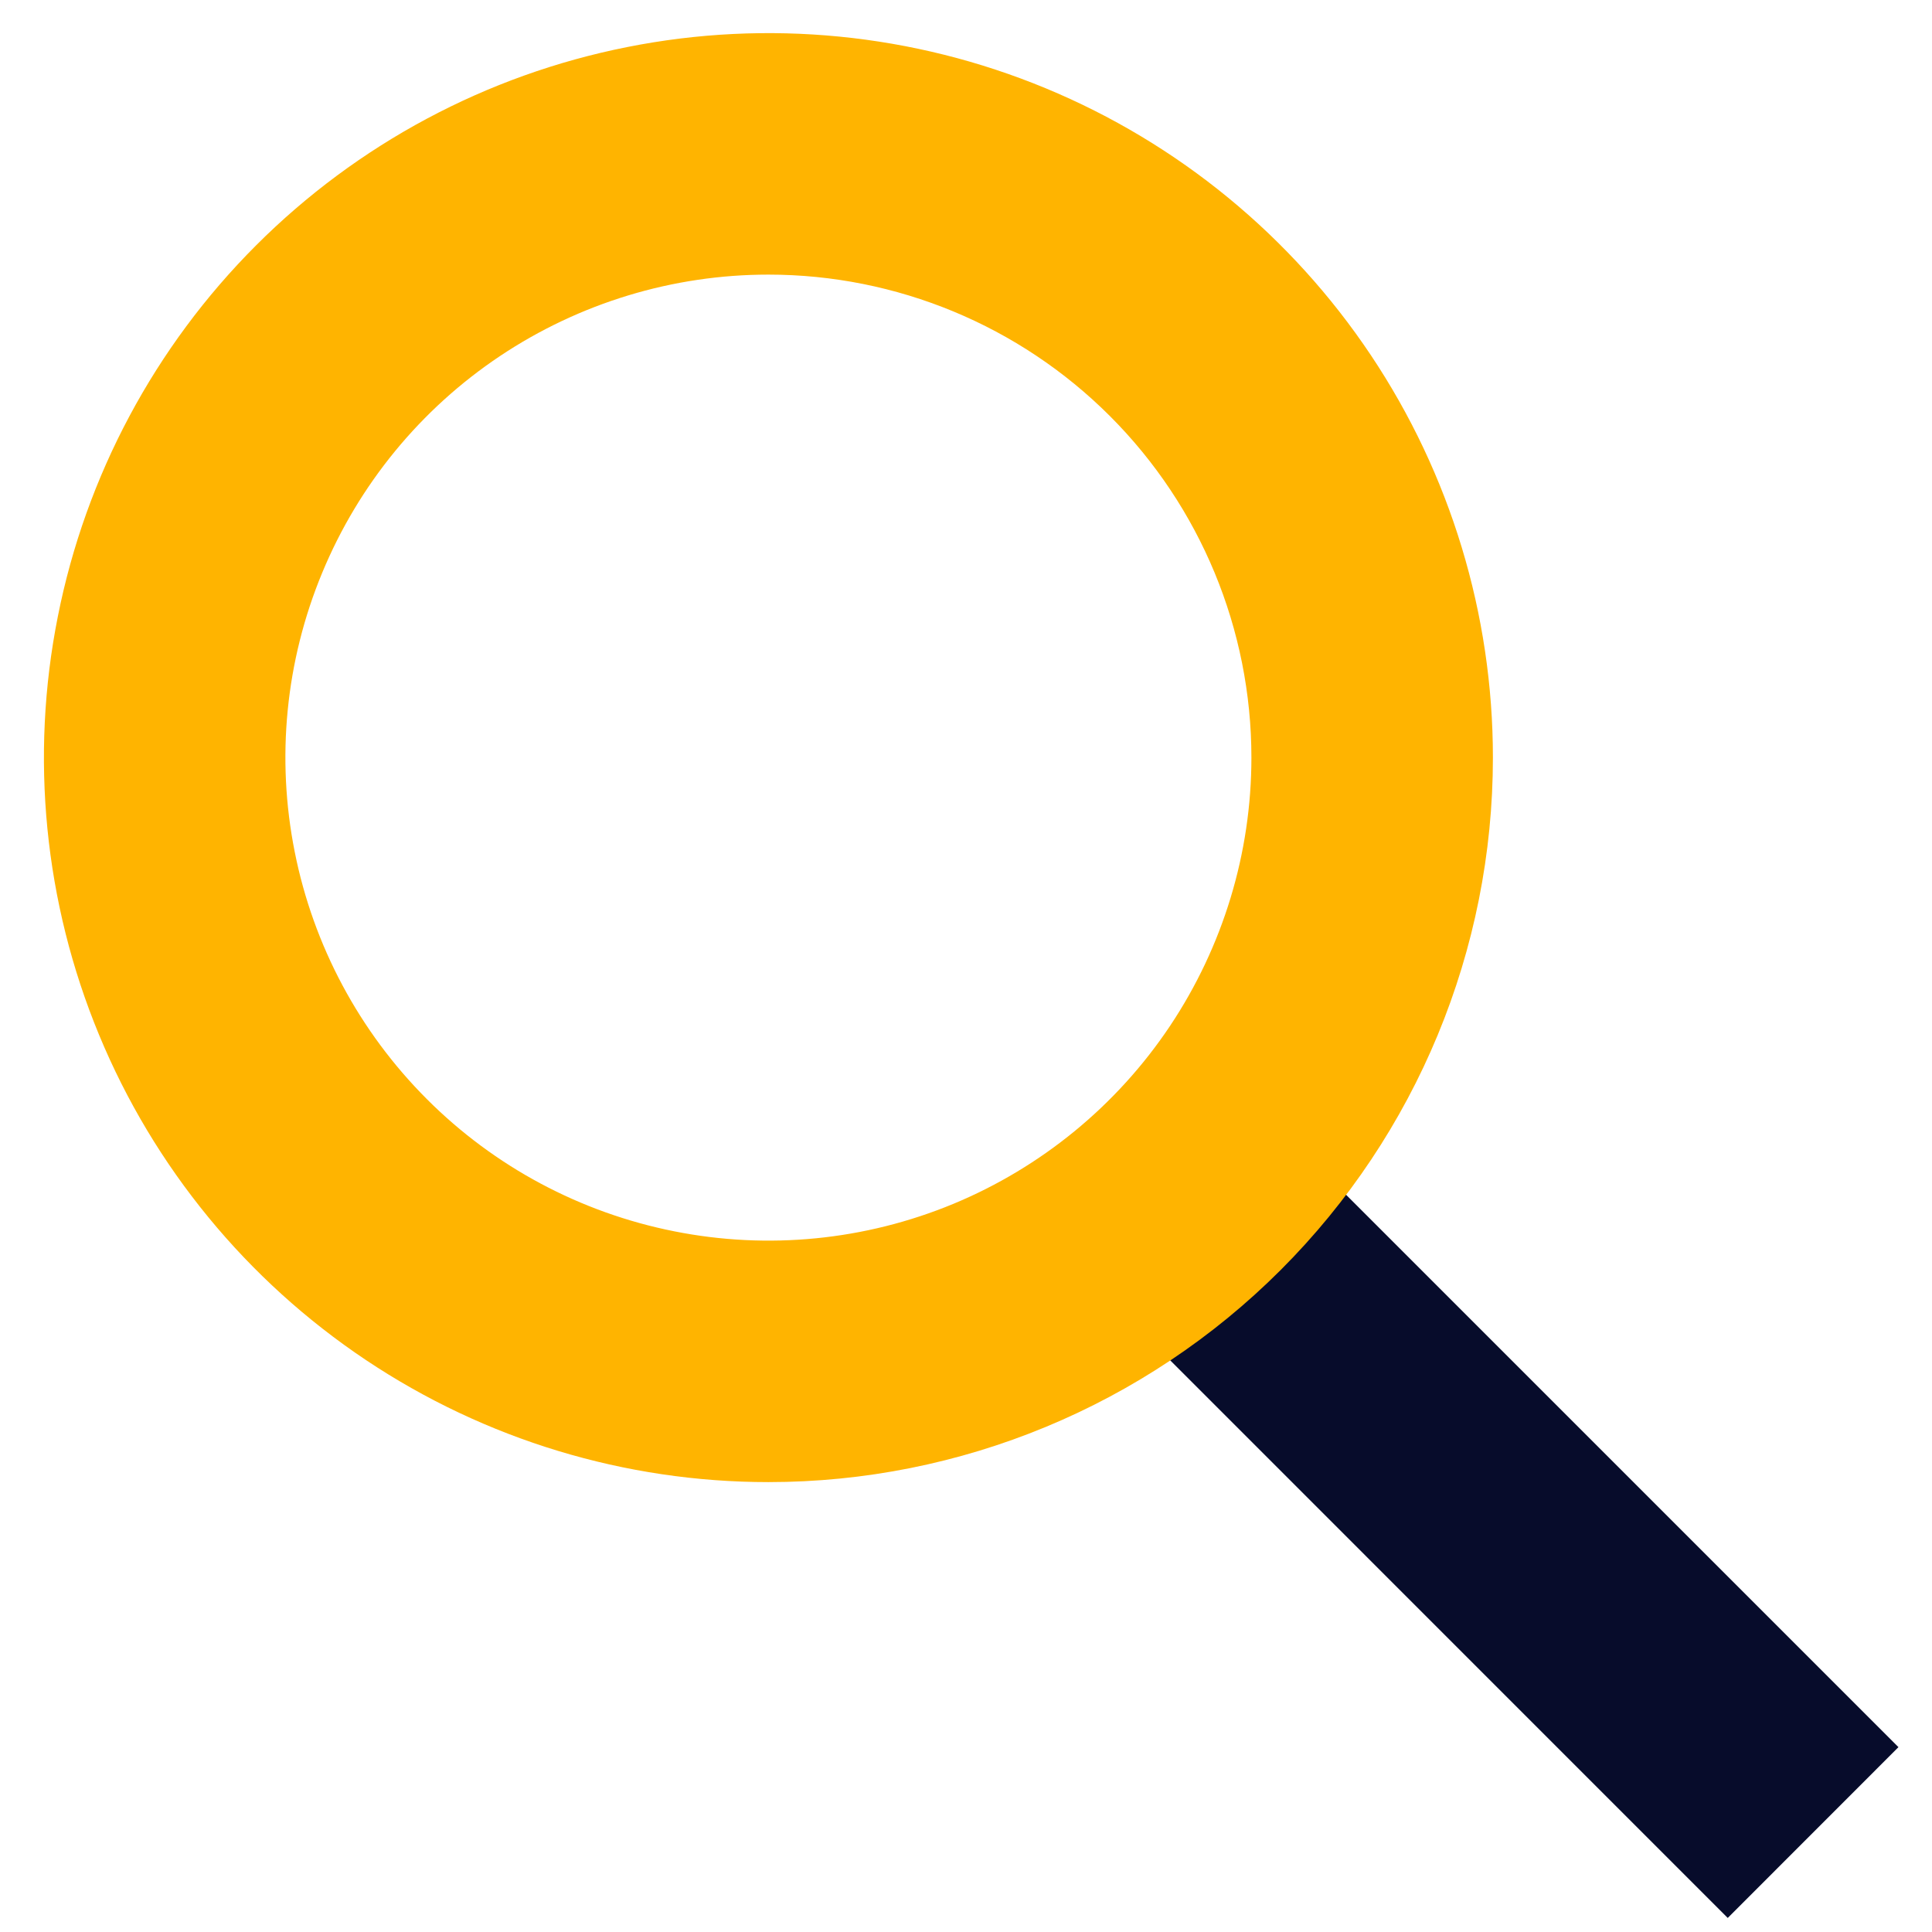 <svg width="22" height="22" viewBox="0 0 22 22" fill="none" xmlns="http://www.w3.org/2000/svg">
<path fill-rule="evenodd" clip-rule="evenodd" d="M12.382 14.547L19.674 21.84L21.618 19.895L14.326 12.603L12.382 14.547Z" fill="#070C2B"/>
<path fill-rule="evenodd" clip-rule="evenodd" d="M8.75 16.877C7.118 16.877 5.523 16.393 4.167 15.487C2.81 14.58 1.752 13.292 1.128 11.784C0.504 10.277 0.34 8.618 0.659 7.018C0.977 5.417 1.763 3.947 2.916 2.794C4.07 1.64 5.54 0.854 7.141 0.536C8.741 0.217 10.4 0.381 11.907 1.005C13.415 1.63 14.703 2.687 15.61 4.044C16.516 5.4 17 6.995 17 8.627C17 10.815 16.131 12.914 14.584 14.461C13.037 16.008 10.938 16.877 8.75 16.877ZM8.75 3.127C7.662 3.127 6.599 3.45 5.694 4.054C4.79 4.658 4.085 5.517 3.669 6.522C3.252 7.527 3.143 8.633 3.356 9.7C3.568 10.767 4.092 11.747 4.861 12.516C5.63 13.286 6.61 13.809 7.677 14.021C8.744 14.234 9.85 14.125 10.855 13.709C11.86 13.292 12.719 12.587 13.323 11.683C13.927 10.778 14.25 9.715 14.25 8.627C14.25 7.169 13.671 5.77 12.639 4.738C11.608 3.707 10.209 3.127 8.75 3.127Z" fill="#FFB400"/>
</svg>
